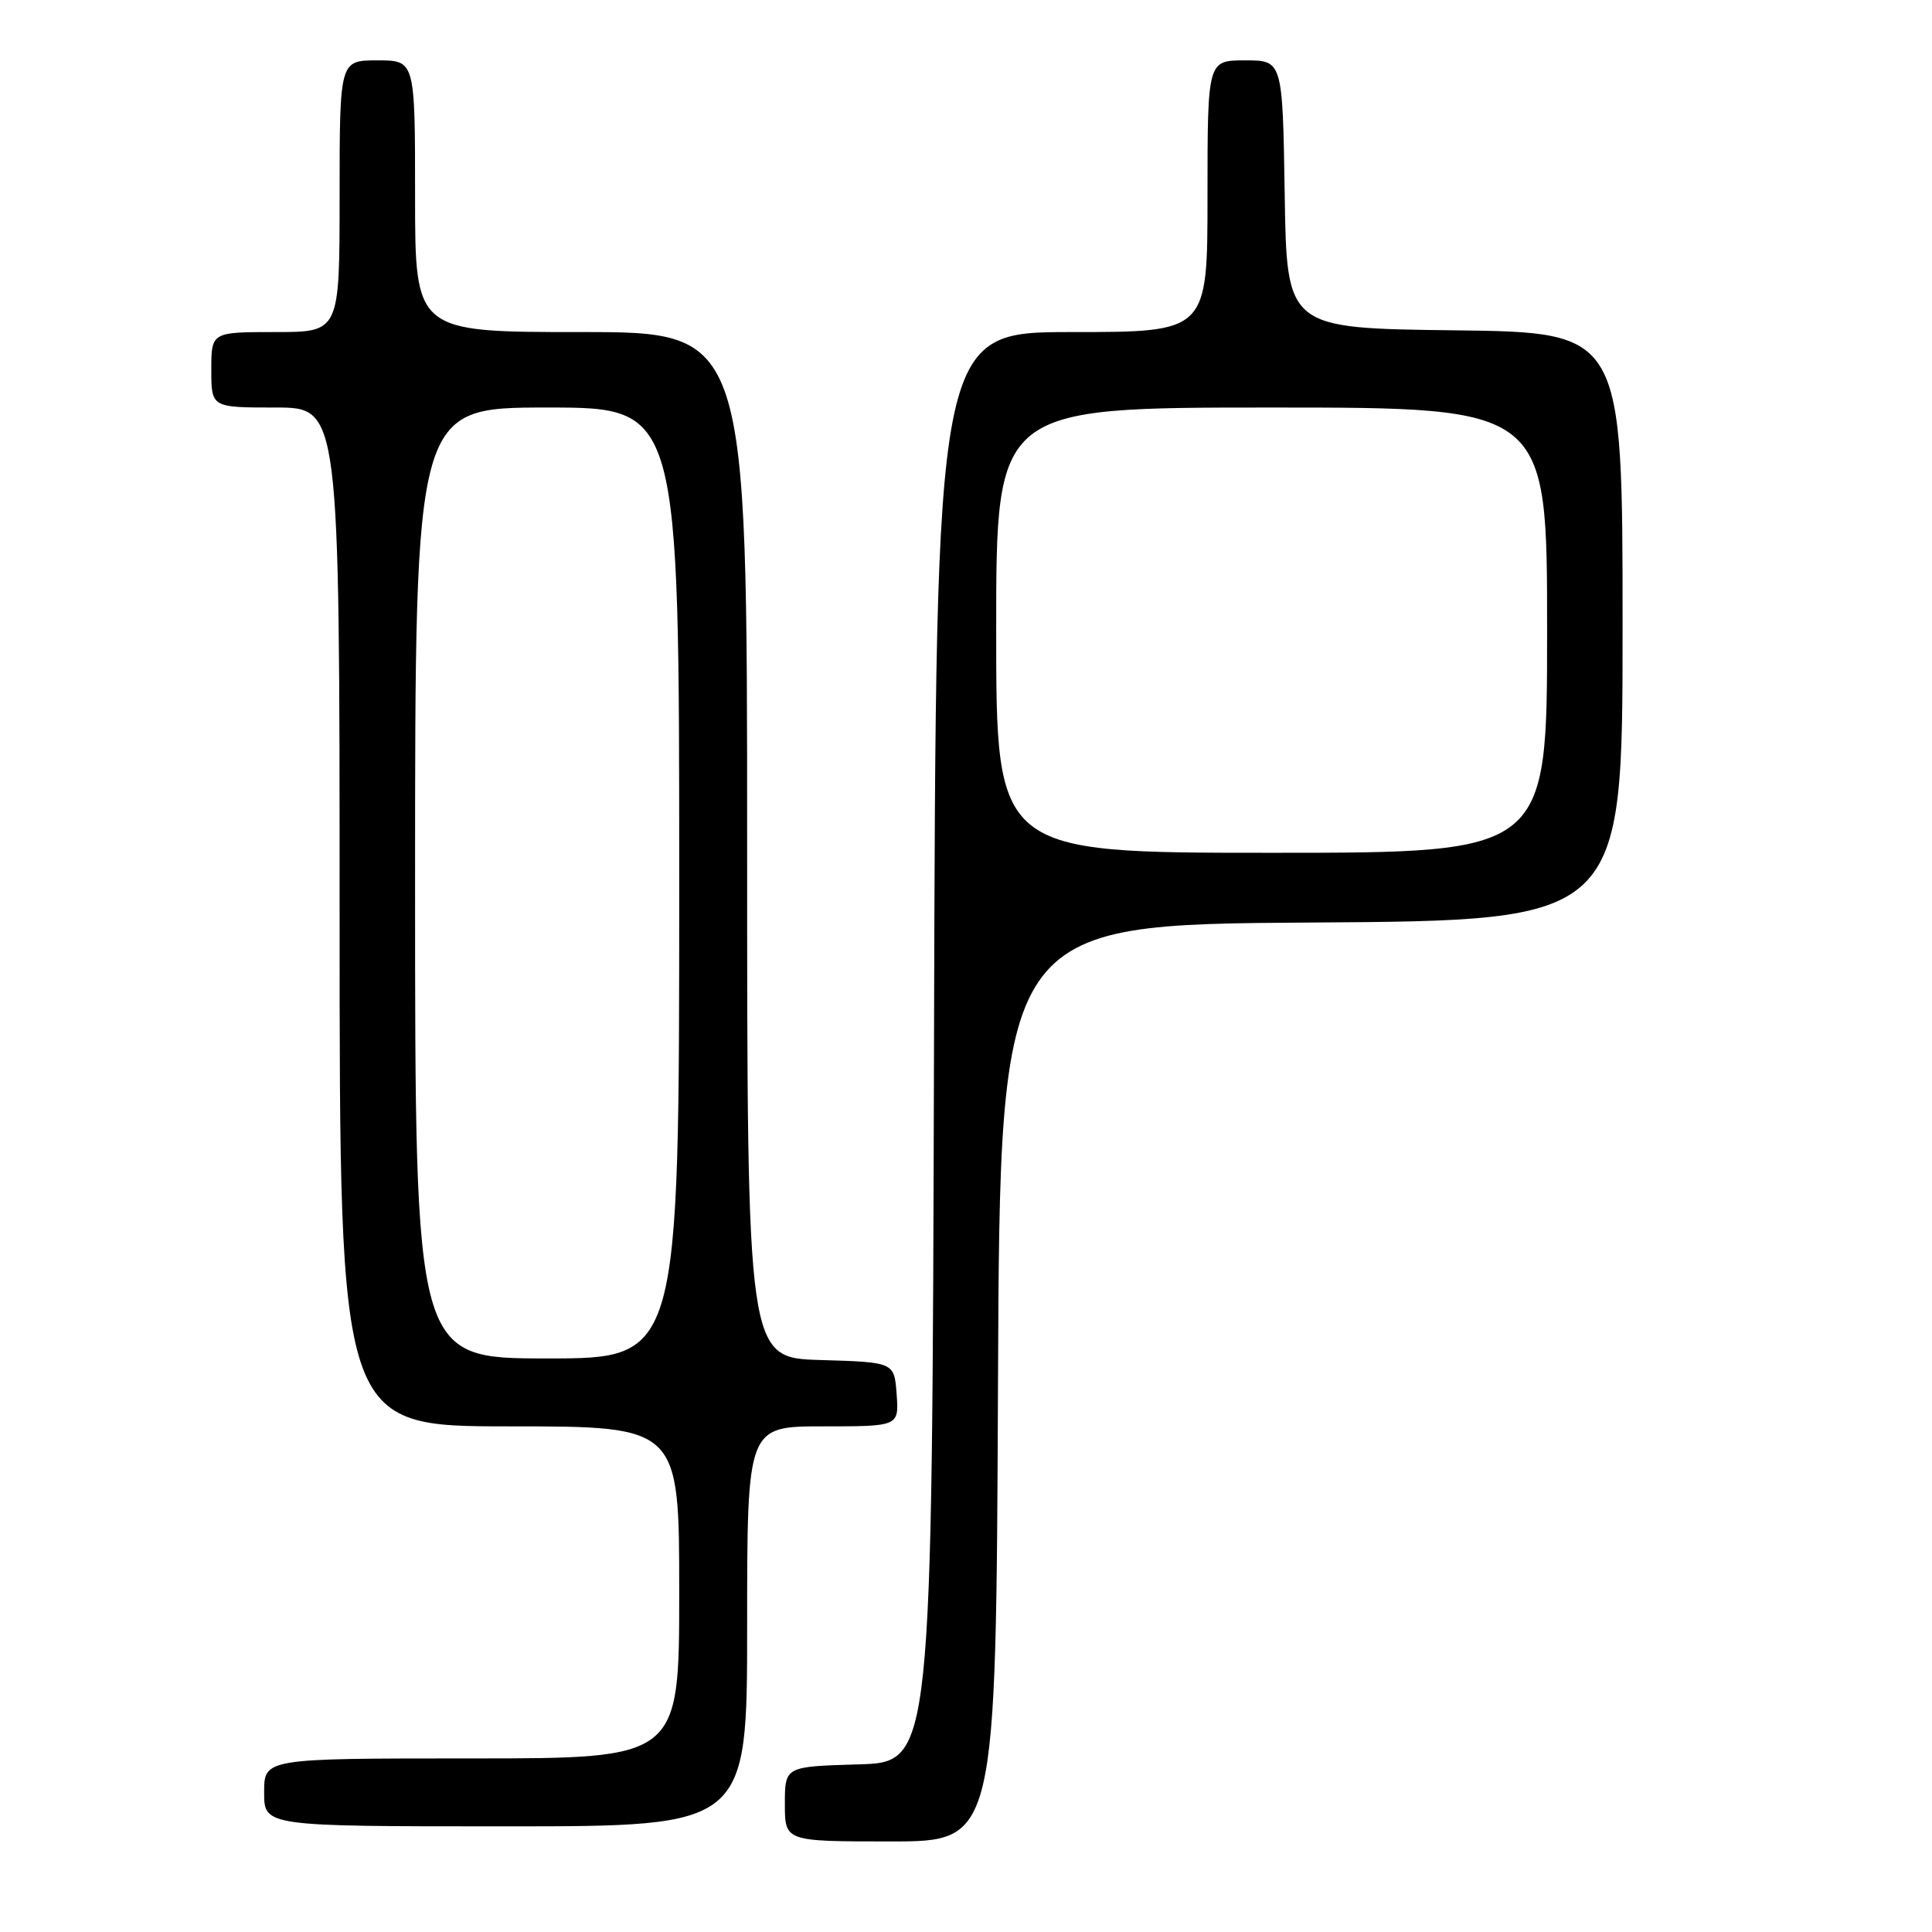 <?xml version="1.0" encoding="UTF-8" standalone="no"?>
<!DOCTYPE svg PUBLIC "-//W3C//DTD SVG 1.1//EN" "http://www.w3.org/Graphics/SVG/1.1/DTD/svg11.dtd" >
<svg xmlns="http://www.w3.org/2000/svg" xmlns:xlink="http://www.w3.org/1999/xlink" version="1.1" viewBox="0 0 256 256">
 <g >
 <path fill="currentColor"
d=" M 132.24 183.25 C 132.50 122.50 132.50 122.50 173.75 122.24 C 215.00 121.98 215.00 121.98 215.00 83.01 C 215.00 44.04 215.00 44.04 192.75 43.77 C 170.50 43.50 170.50 43.50 170.23 25.75 C 169.95 8.00 169.95 8.00 164.98 8.00 C 160.00 8.00 160.00 8.00 160.00 26.00 C 160.00 44.00 160.00 44.00 142.01 44.00 C 124.01 44.00 124.01 44.00 123.76 138.75 C 123.50 233.50 123.50 233.50 113.75 233.79 C 104.00 234.07 104.00 234.07 104.00 239.04 C 104.00 244.00 104.00 244.00 117.99 244.00 C 131.98 244.00 131.98 244.00 132.24 183.25 Z  M 99.00 215.50 C 99.00 189.00 99.00 189.00 109.06 189.00 C 119.11 189.00 119.11 189.00 118.81 184.75 C 118.50 180.50 118.50 180.50 108.75 180.21 C 99.00 179.93 99.00 179.93 99.00 111.96 C 99.00 44.00 99.00 44.00 77.00 44.00 C 55.00 44.00 55.00 44.00 55.00 26.00 C 55.00 8.00 55.00 8.00 50.00 8.00 C 45.00 8.00 45.00 8.00 45.00 26.00 C 45.00 44.00 45.00 44.00 36.50 44.00 C 28.00 44.00 28.00 44.00 28.00 49.00 C 28.00 54.00 28.00 54.00 36.50 54.00 C 45.00 54.00 45.00 54.00 45.00 121.50 C 45.00 189.00 45.00 189.00 67.50 189.00 C 90.00 189.00 90.00 189.00 90.00 211.00 C 90.00 233.00 90.00 233.00 62.50 233.00 C 35.00 233.00 35.00 233.00 35.00 237.50 C 35.00 242.00 35.00 242.00 67.00 242.00 C 99.00 242.00 99.00 242.00 99.00 215.50 Z  M 132.00 83.50 C 132.00 54.00 132.00 54.00 168.50 54.00 C 205.00 54.00 205.00 54.00 205.00 83.50 C 205.00 113.00 205.00 113.00 168.50 113.00 C 132.00 113.00 132.00 113.00 132.00 83.50 Z  M 55.00 117.00 C 55.00 54.00 55.00 54.00 72.50 54.00 C 90.00 54.00 90.00 54.00 90.00 117.00 C 90.00 180.00 90.00 180.00 72.50 180.00 C 55.00 180.00 55.00 180.00 55.00 117.00 Z "/>
</g>
</svg>